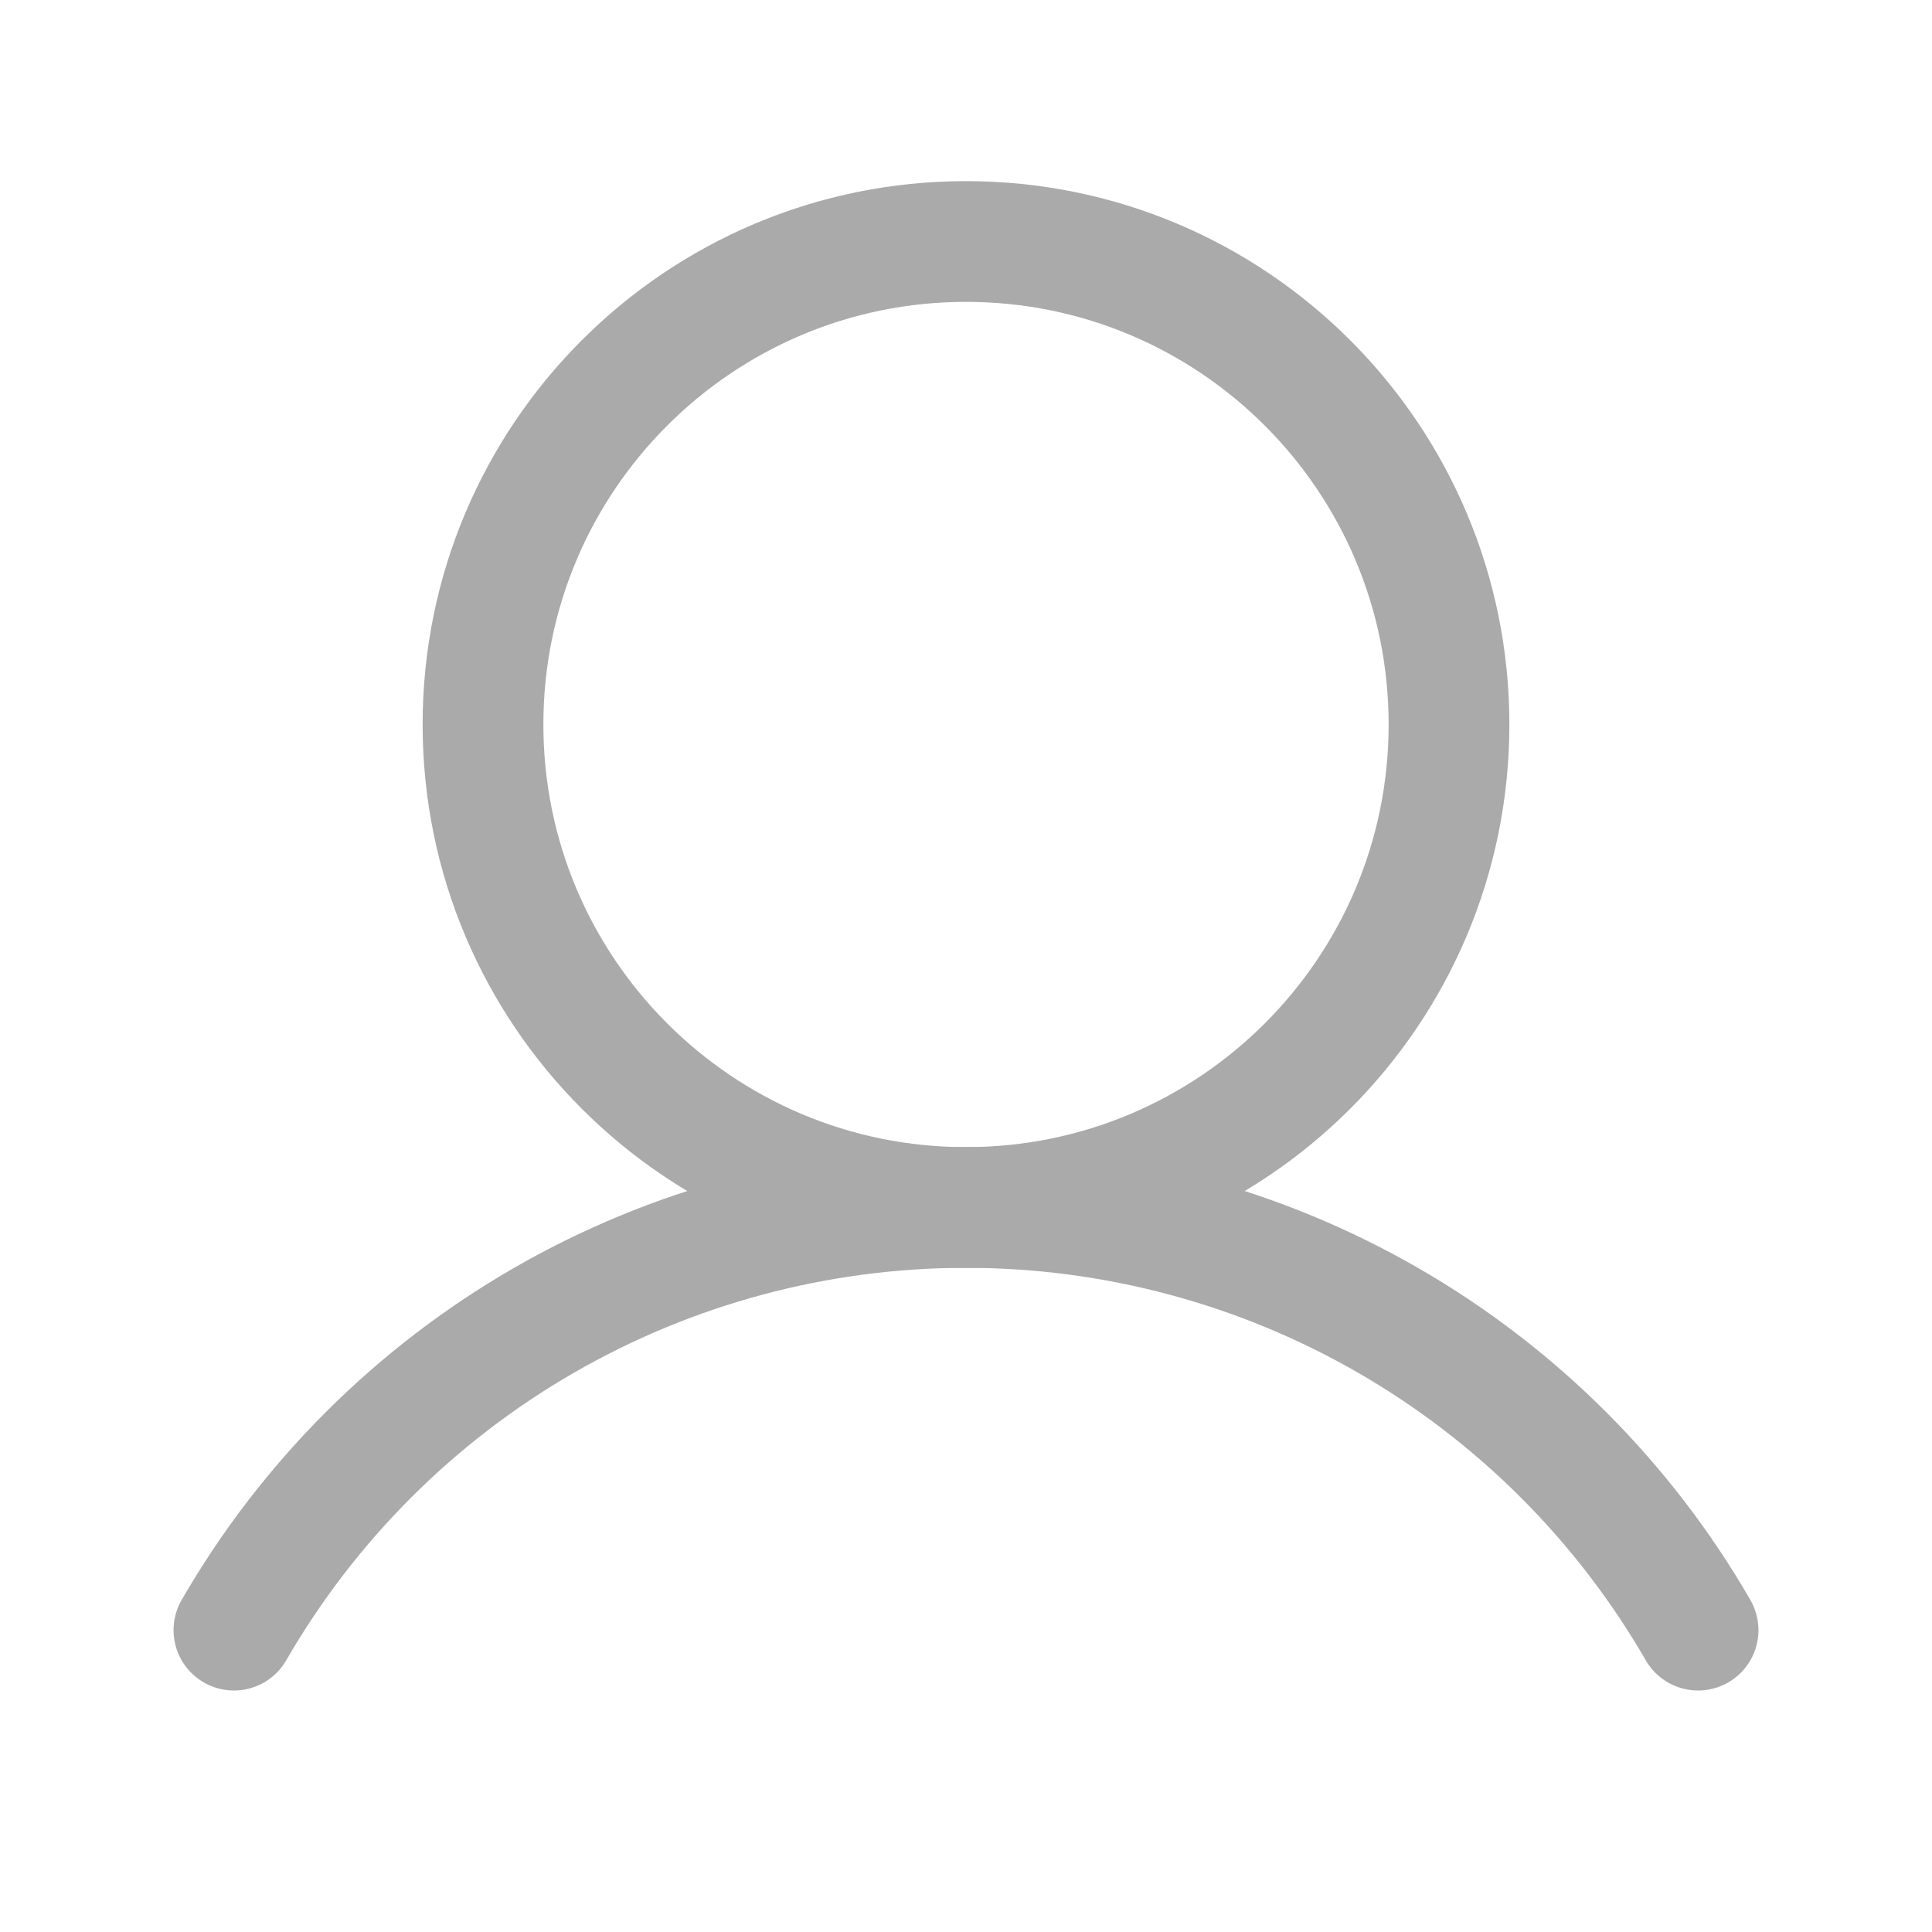 <svg width="36" height="36" viewBox="0 0 36 36" fill="none" xmlns="http://www.w3.org/2000/svg">
<g clip-path="url(#clip0_177_135)">
<path d="M18 22.5C22.971 22.5 27 18.471 27 13.5C27 8.529 22.971 4.5 18 4.5C13.029 4.5 9 8.529 9 13.5C9 18.471 13.029 22.5 18 22.5Z" stroke="#AAAAAA" stroke-width="2.25" stroke-miterlimit="10"/>
<path d="M4.359 30.375C5.742 27.98 7.73 25.992 10.124 24.609C12.519 23.227 15.235 22.499 18 22.499C20.765 22.499 23.481 23.227 25.876 24.609C28.27 25.992 30.258 27.98 31.641 30.375" stroke="#AAAAAA" stroke-width="2.25" stroke-linecap="round" stroke-linejoin="round"/>
</g>
<defs>
<clipPath id="clip0_177_135">
<rect width="36" height="36" fill="white"/>
</clipPath>
</defs>
</svg>
